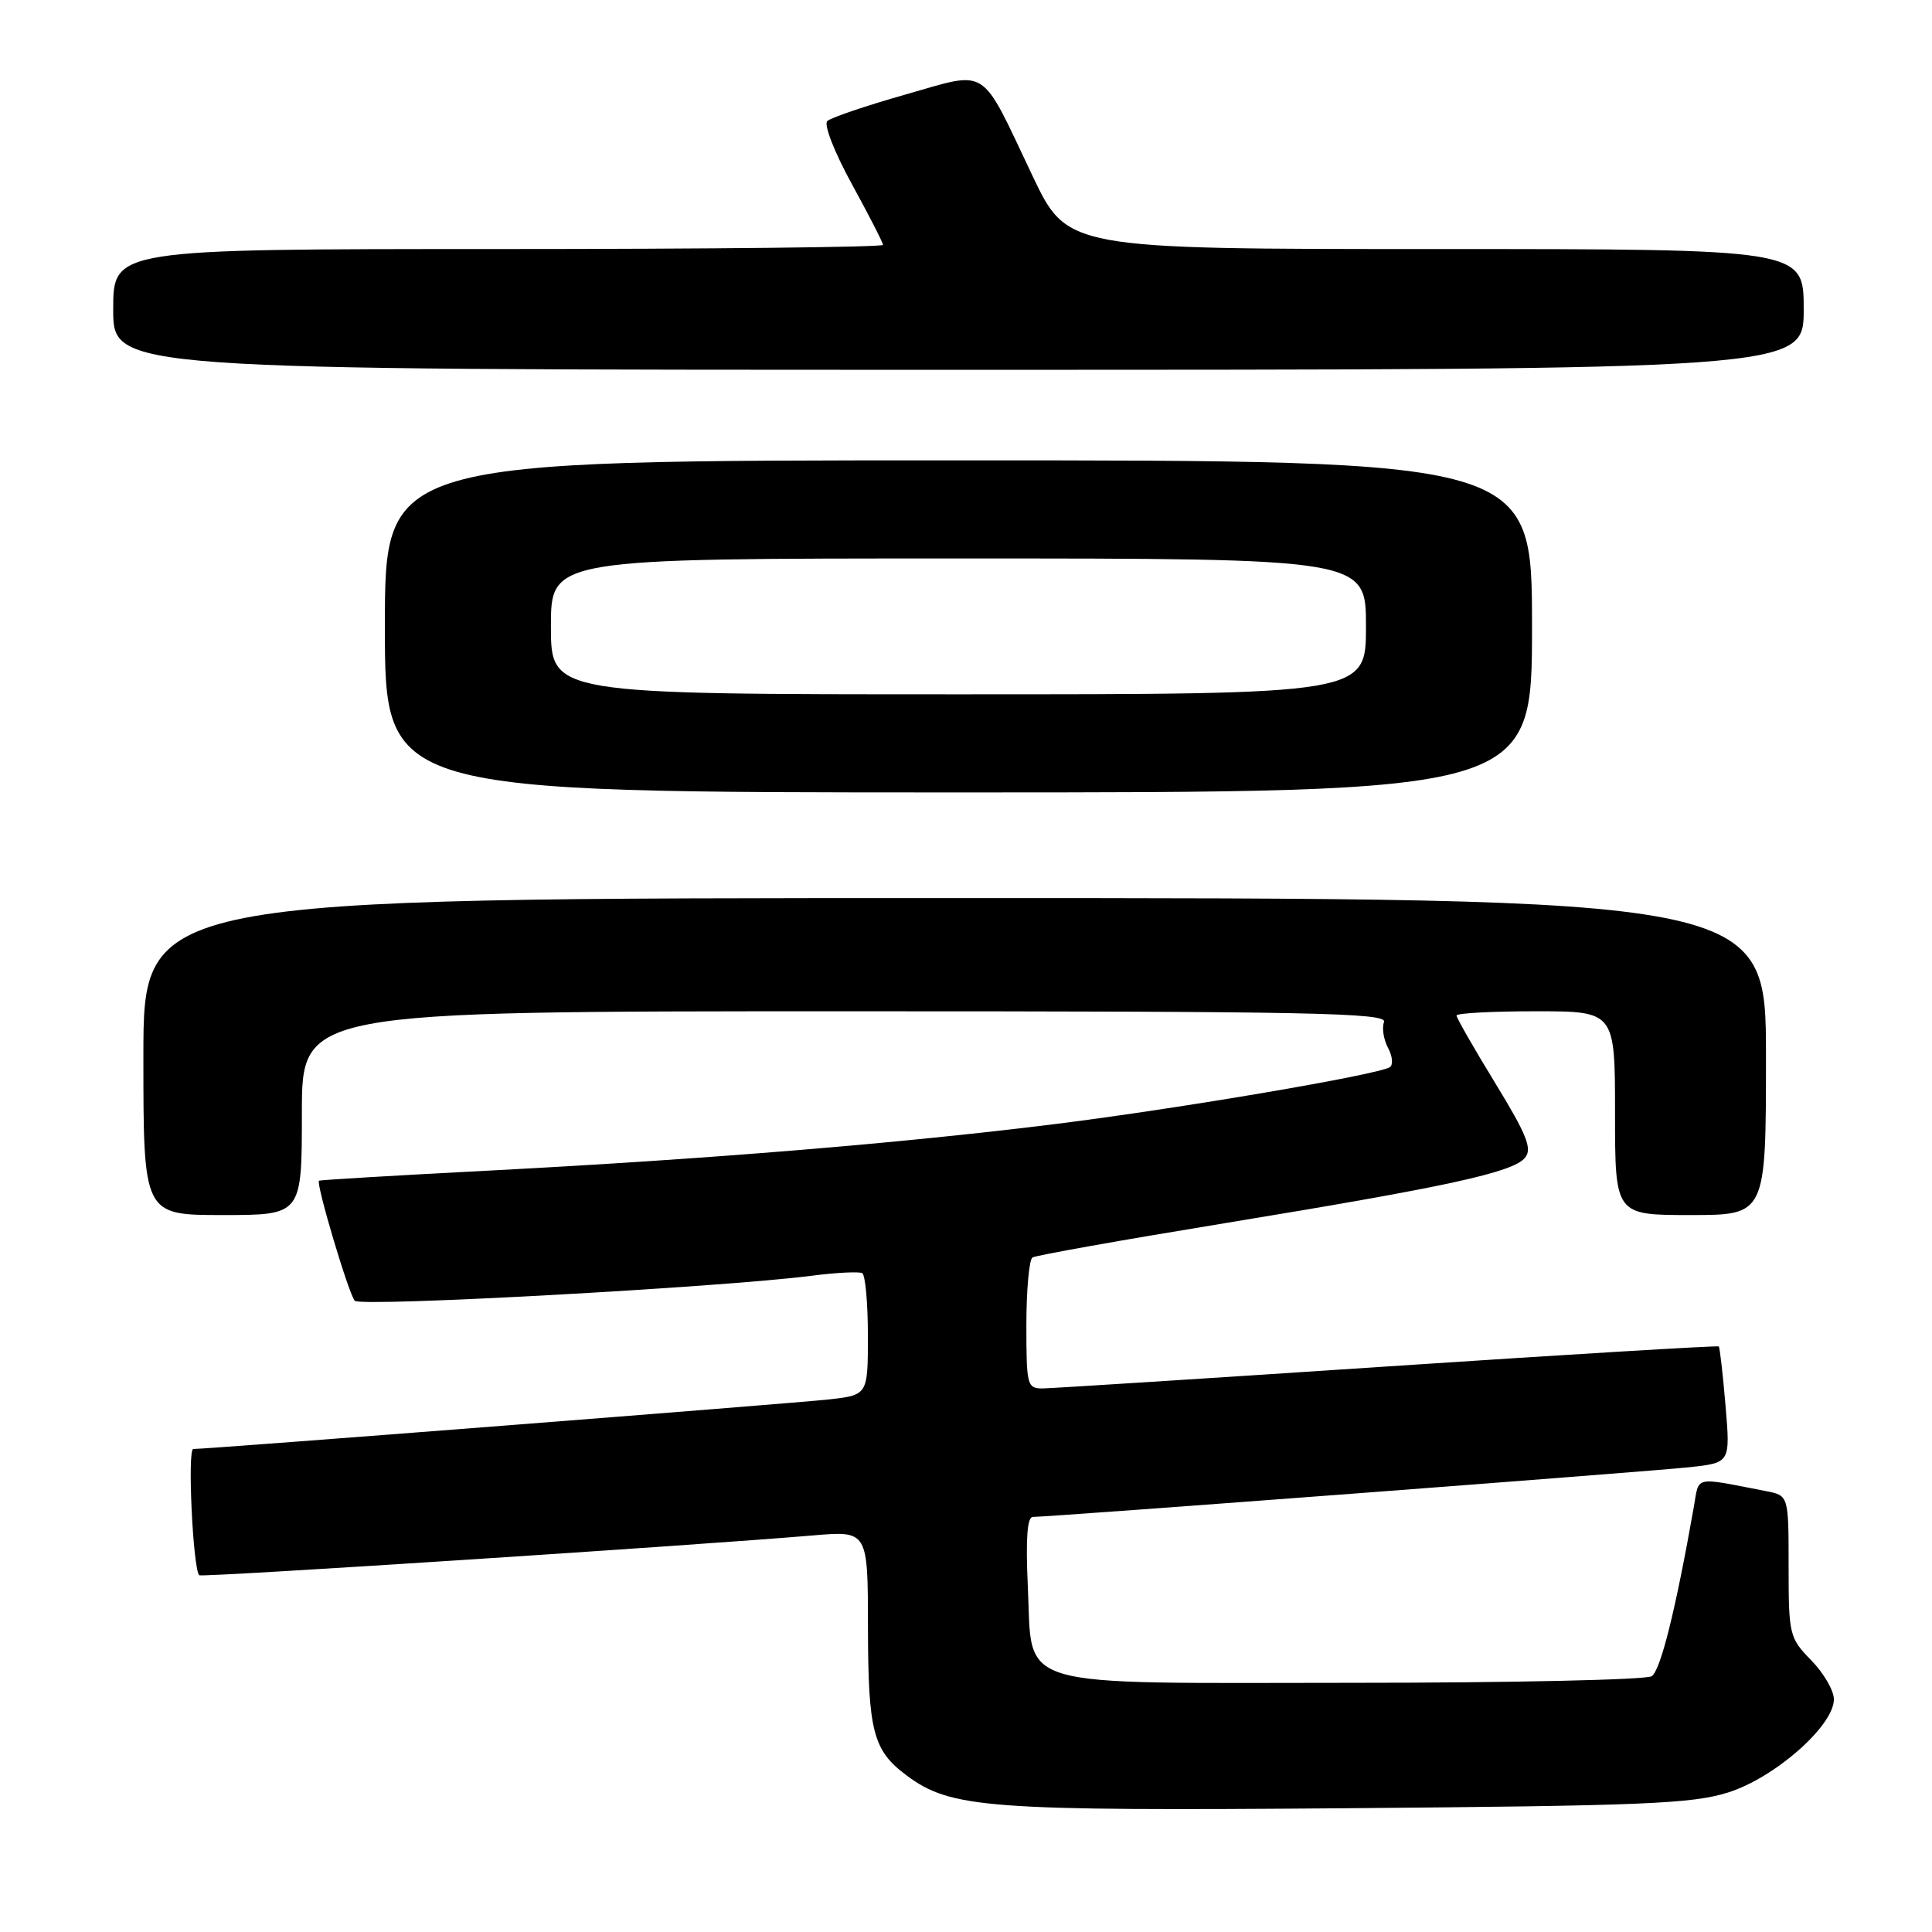 <?xml version="1.0" encoding="UTF-8" standalone="no"?>
<!DOCTYPE svg PUBLIC "-//W3C//DTD SVG 1.1//EN" "http://www.w3.org/Graphics/SVG/1.1/DTD/svg11.dtd" >
<svg xmlns="http://www.w3.org/2000/svg" xmlns:xlink="http://www.w3.org/1999/xlink" version="1.1" viewBox="0 0 256 256">
 <g >
 <path fill="currentColor"
d=" M 228.99 237.51 C 235.18 235.56 243.00 228.67 243.00 225.17 C 243.00 224.01 241.65 221.69 240.00 220.00 C 237.10 217.03 237.00 216.63 237.00 207.54 C 237.00 198.16 237.00 198.16 234.00 197.58 C 224.28 195.70 225.18 195.50 224.44 199.68 C 222.03 213.34 220.03 221.37 218.85 222.11 C 218.11 222.58 200.34 222.98 179.36 222.98 C 133.46 223.00 136.86 224.01 136.19 210.14 C 135.90 203.93 136.11 201.00 136.85 201.00 C 139.15 201.00 218.77 194.97 223.89 194.41 C 229.28 193.82 229.28 193.82 228.64 186.24 C 228.29 182.07 227.88 178.55 227.75 178.41 C 227.61 178.28 207.92 179.46 184.00 181.05 C 160.07 182.64 139.49 183.95 138.25 183.97 C 136.09 184.00 136.00 183.65 136.00 175.56 C 136.00 170.92 136.37 166.89 136.81 166.62 C 137.26 166.34 148.72 164.30 162.28 162.08 C 191.79 157.24 200.46 155.36 202.07 153.41 C 203.06 152.23 202.32 150.38 198.14 143.54 C 195.31 138.92 193.00 134.88 193.00 134.56 C 193.00 134.25 197.72 134.00 203.50 134.00 C 214.00 134.00 214.00 134.00 214.00 147.50 C 214.00 161.00 214.00 161.00 224.00 161.00 C 234.00 161.00 234.00 161.00 234.00 140.00 C 234.00 119.00 234.00 119.00 126.50 119.00 C 19.00 119.00 19.00 119.00 19.00 140.00 C 19.00 161.00 19.00 161.00 29.50 161.00 C 40.00 161.00 40.00 161.00 40.00 147.50 C 40.00 134.00 40.00 134.00 111.97 134.00 C 173.77 134.00 183.86 134.20 183.39 135.42 C 183.09 136.20 183.33 137.75 183.93 138.86 C 184.52 139.97 184.62 141.12 184.15 141.41 C 182.50 142.43 156.31 146.88 140.00 148.92 C 119.31 151.50 93.99 153.58 65.00 155.10 C 52.62 155.74 42.40 156.35 42.27 156.45 C 41.83 156.79 46.22 171.51 47.01 172.36 C 47.80 173.20 95.44 170.59 107.50 169.05 C 110.80 168.62 113.84 168.47 114.25 168.70 C 114.66 168.93 115.00 172.66 115.00 176.99 C 115.00 184.86 115.00 184.86 109.75 185.44 C 104.90 185.97 27.61 192.00 25.61 192.00 C 24.81 192.00 25.57 207.90 26.40 208.73 C 26.70 209.04 91.95 204.79 107.75 203.45 C 115.00 202.83 115.00 202.83 115.01 215.66 C 115.03 229.46 115.69 231.96 120.15 235.27 C 126.01 239.62 130.78 239.98 178.50 239.60 C 217.71 239.28 224.21 239.02 228.99 237.51 Z  M 203.00 83.00 C 203.00 61.00 203.00 61.00 127.00 61.00 C 51.00 61.00 51.00 61.00 51.00 83.00 C 51.00 105.00 51.00 105.00 127.00 105.00 C 203.00 105.00 203.00 105.00 203.00 83.00 Z  M 239.00 41.00 C 239.00 33.00 239.00 33.00 190.21 33.00 C 141.42 33.00 141.42 33.00 136.79 23.25 C 129.78 8.50 131.13 9.36 119.96 12.53 C 114.76 14.01 110.10 15.59 109.62 16.04 C 109.13 16.50 110.56 20.17 112.87 24.38 C 115.14 28.52 117.00 32.15 117.00 32.45 C 117.00 32.75 94.05 33.00 66.00 33.00 C 15.00 33.00 15.00 33.00 15.00 41.00 C 15.00 49.00 15.00 49.00 127.00 49.00 C 239.00 49.00 239.00 49.00 239.00 41.00 Z  M 73.00 83.00 C 73.00 74.00 73.00 74.00 127.00 74.00 C 181.00 74.00 181.00 74.00 181.00 83.00 C 181.00 92.00 181.00 92.00 127.00 92.00 C 73.00 92.00 73.00 92.00 73.00 83.00 Z "/>
</g>
</svg>